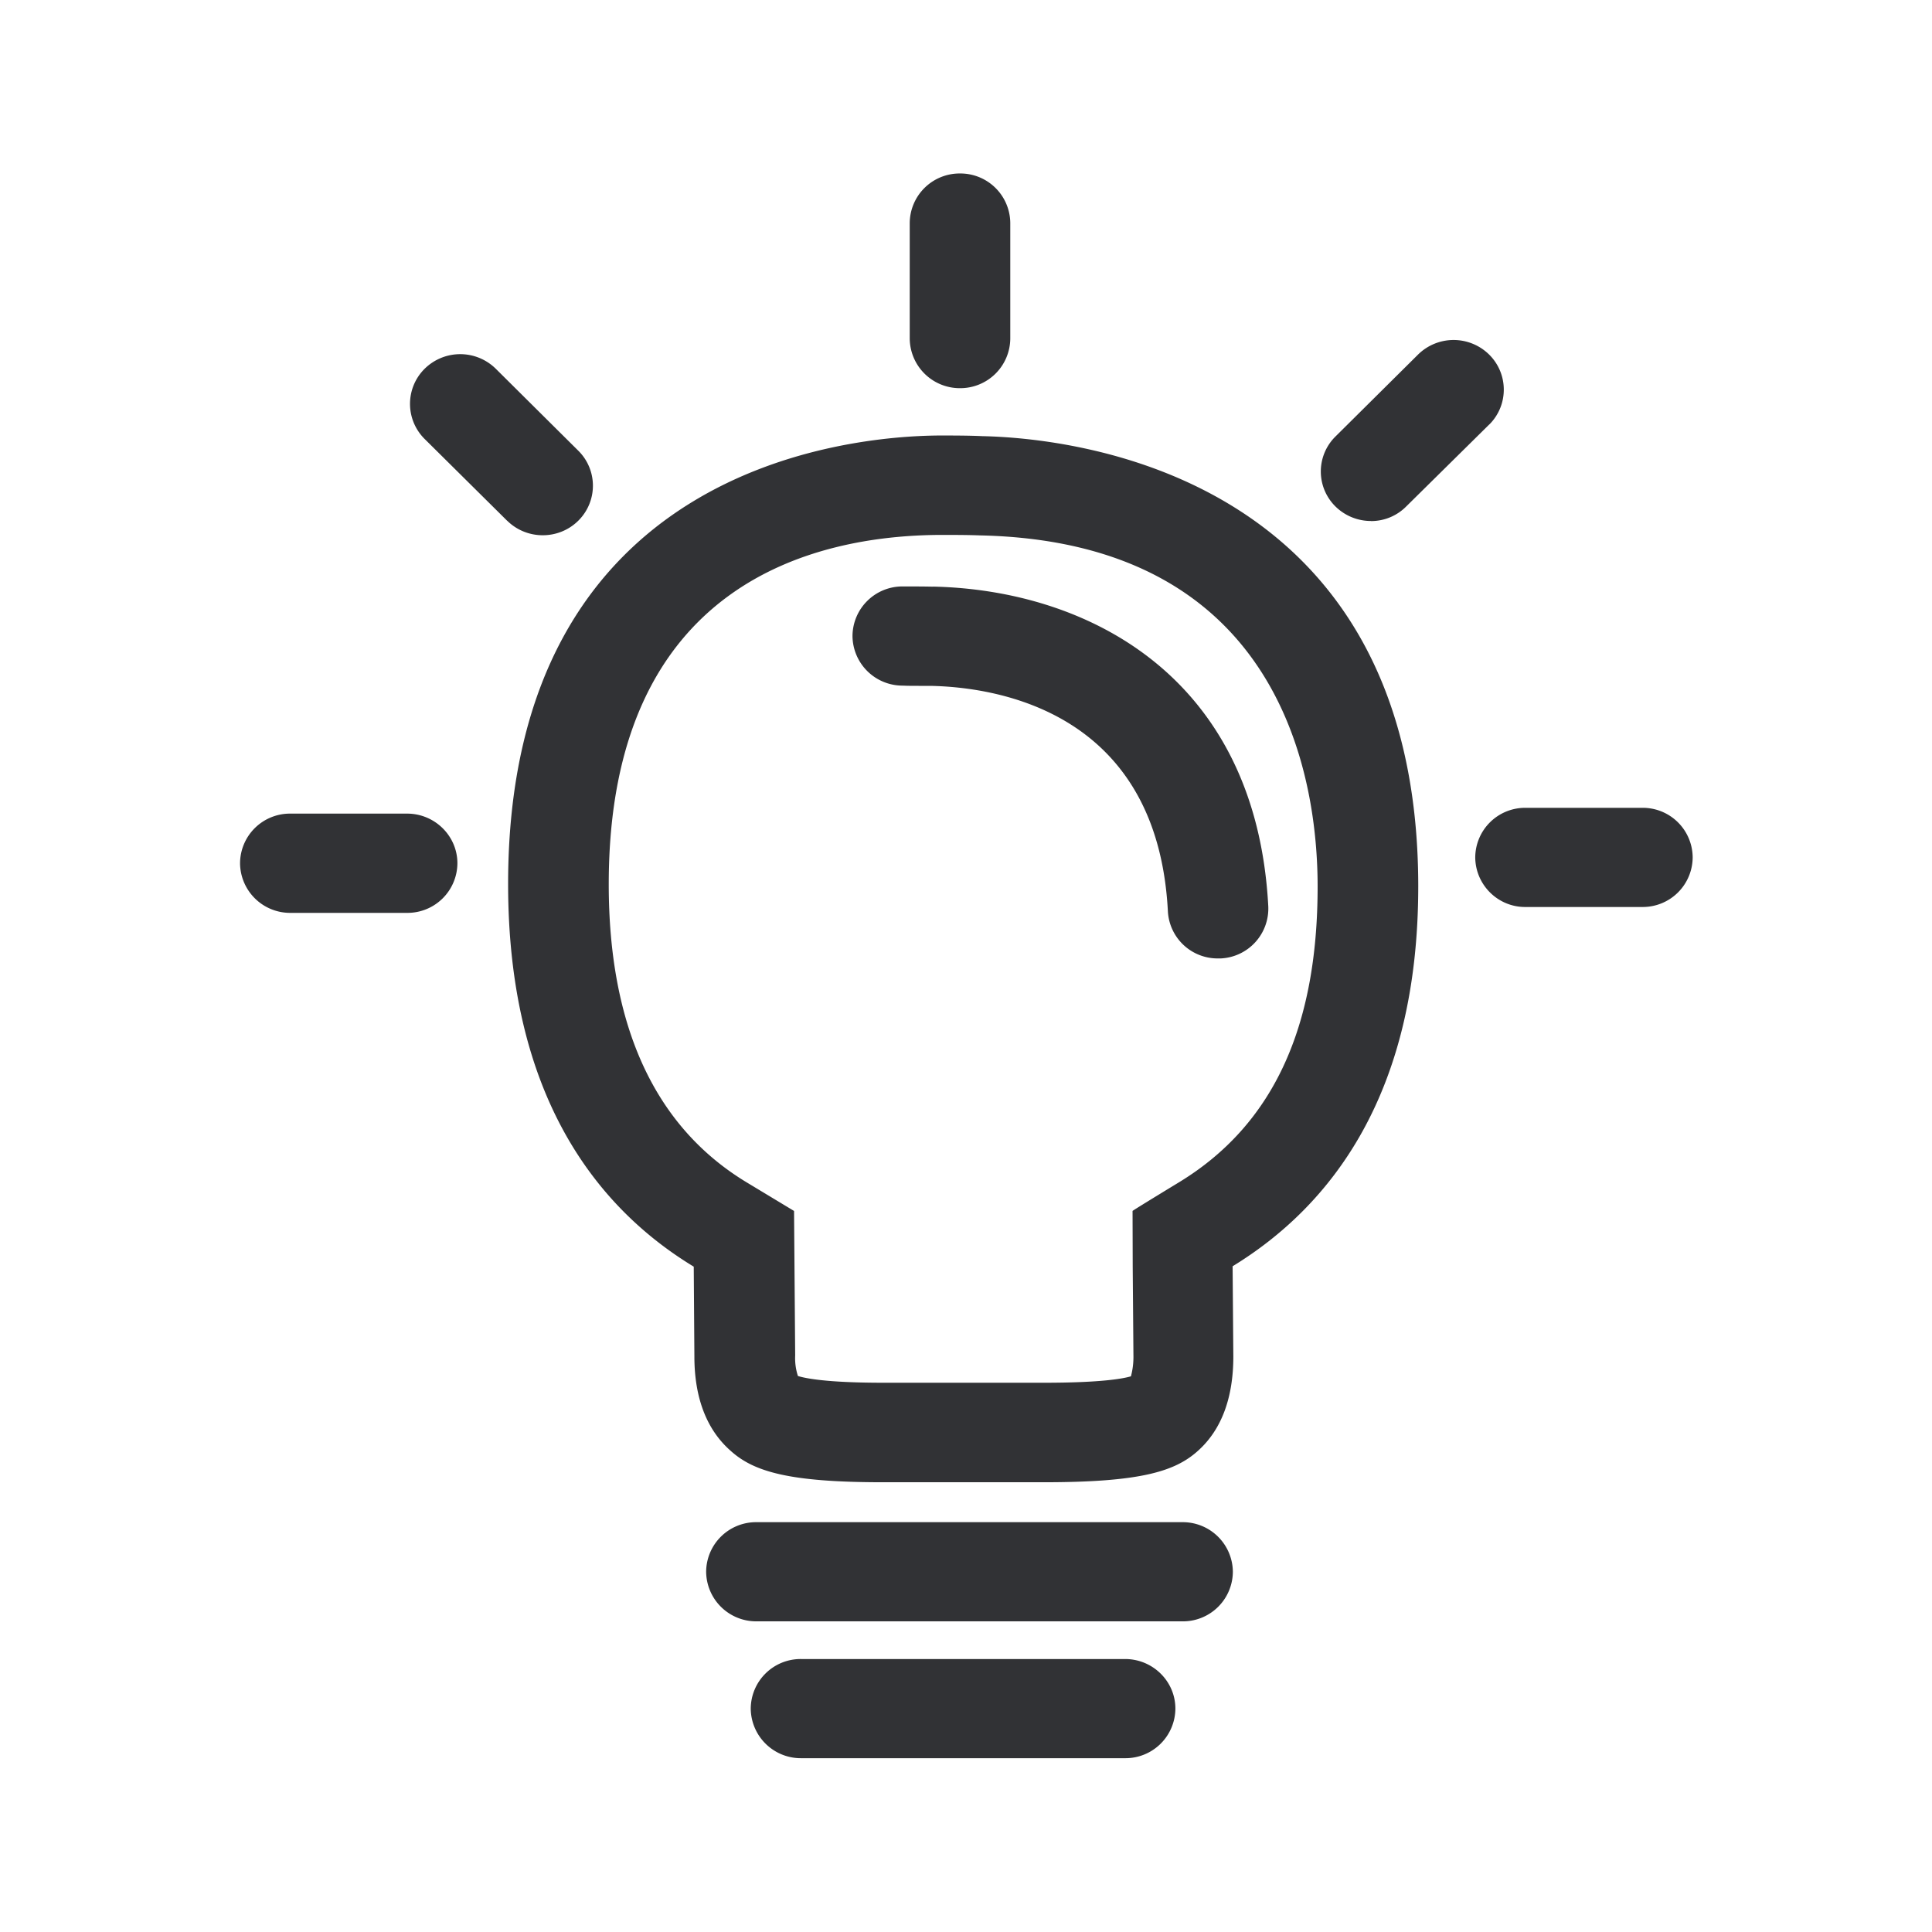 <svg width="24" height="24" fill="none" xmlns="http://www.w3.org/2000/svg"><path d="M11.301 4.205a.622.622 0 0 0 .625.617.621.621 0 0 0 .624-.614V2.771a.62.62 0 0 0-.624-.616.62.62 0 0 0-.625.616v1.434Zm6.317 6.807c0-5.137-4.308-5.571-5.415-5.594-.17-.008-.364-.008-.538-.008-1.134.008-5.353.395-5.353 5.571 0 2.614 1.087 4.014 2.306 4.754l.008 1.115c0 .512.151.91.451 1.173.286.258.723.39 1.89.39h1.998c1.196 0 1.63-.132 1.916-.39.294-.263.44-.66.44-1.173l-.009-1.12c1.219-.746 2.306-2.135 2.306-4.718Zm-1.25 0c0 1.762-.56 2.964-1.714 3.67 0 0-.594.361-.585.361l.002.692.009 1.112a.936.936 0 0 1-.031.25c-.09.027-.358.08-1.078.08h-1.998c-.722 0-.98-.058-1.061-.084a.715.715 0 0 1-.034-.255l-.014-1.795-.59-.356c-1.138-.689-1.712-1.935-1.712-3.703 0-3.756 2.574-4.33 4.109-4.339h.036c.149 0 .311 0 .468.006 3.784.081 4.193 3.078 4.193 4.361Zm-4.775-3.725c1.907.042 4.01 1.106 4.162 3.972a.62.62 0 0 1-.591.647h-.034a.618.618 0 0 1-.622-.583C14.38 8.847 12.4 8.536 11.556 8.52h-.145c-.065 0-.131 0-.197-.003a.622.622 0 0 1-.624-.616.62.62 0 0 1 .624-.616c.124 0 .26 0 .378.003Zm3.722 12.238a.622.622 0 0 0-.624-.616H9.396a.62.62 0 0 0-.624.616.622.622 0 0 0 .624.616h5.294a.62.62 0 0 0 .625-.616Zm-1.339 1.084c.345 0 .625.277.625.616a.62.62 0 0 1-.625.616H9.951a.622.622 0 0 1-.625-.616.62.62 0 0 1 .625-.616h4.025ZM17.03 6.472a.628.628 0 0 1-.44-.18.61.61 0 0 1-.008-.862l.009-.009 1.025-1.017a.629.629 0 0 1 .882 0c.241.238.244.625.006.866l-.006.005L17.47 6.29a.614.614 0 0 1-.44.183ZM6.301 6.469c.244.24.639.24.882 0l.006-.006a.611.611 0 0 0-.006-.865L6.158 4.58a.629.629 0 0 0-.882 0l-.008.008a.614.614 0 0 0 .008.866L6.3 6.469Zm-1.244 3.638c.345 0 .625.278.625.617a.62.62 0 0 1-.625.616h-1.45a.622.622 0 0 1-.625-.616.62.62 0 0 1 .624-.617h1.451Zm15.97.544a.62.62 0 0 0-.625-.616h-1.451a.62.62 0 0 0-.625.616c.003.342.283.619.625.616h1.451a.62.62 0 0 0 .625-.616Z" fill="#313235"/></svg>